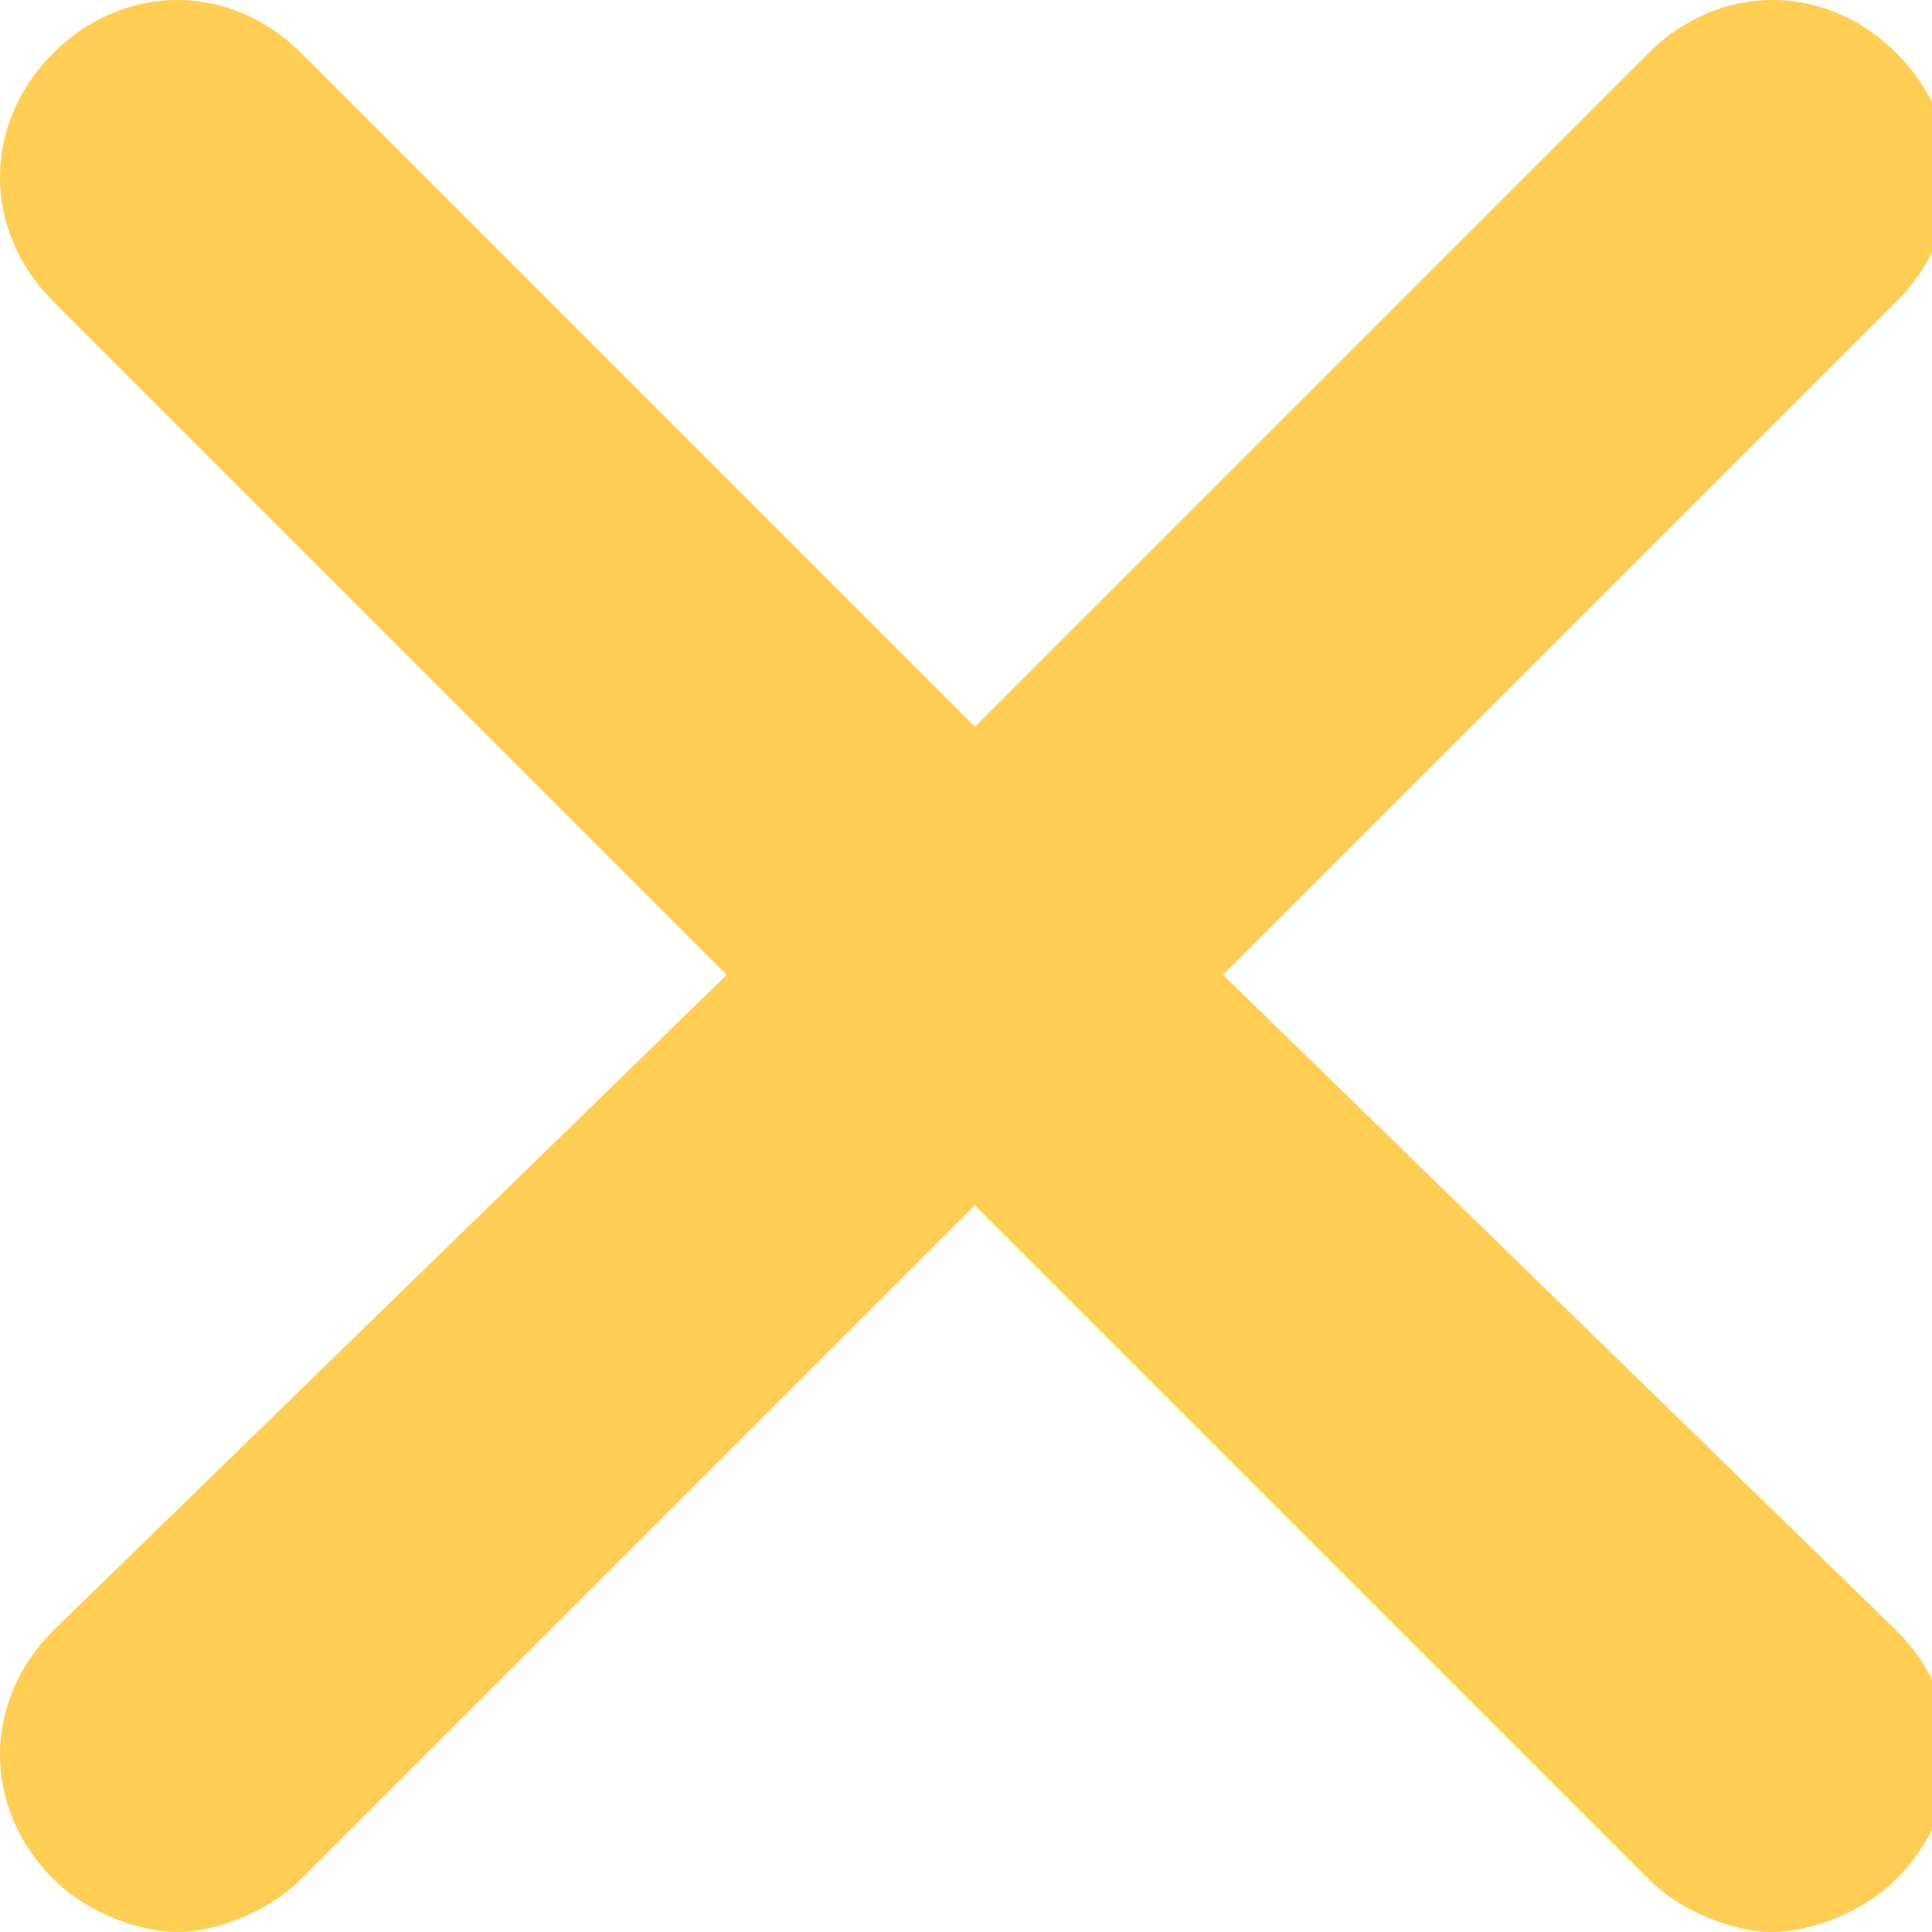 <?xml version="1.0" encoding="utf-8"?>
<!-- Generator: Adobe Illustrator 19.2.1, SVG Export Plug-In . SVG Version: 6.00 Build 0)  -->
<svg version="1.1" id="Layer_1" xmlns="http://www.w3.org/2000/svg" xmlns:xlink="http://www.w3.org/1999/xlink" x="0px" y="0px"
	 viewBox="0 0 10.9 10.9" style="enable-background:new 0 0 10.9 10.9;" xml:space="preserve">
<style type="text/css">
	.st0{fill:#FFCE53;}
</style>
<path class="st0" d="M6.9,5.5l3.8-3.8c0.4-0.4,0.4-1,0-1.4s-1-0.4-1.4,0L5.5,4.1L1.7,0.3c-0.4-0.4-1-0.4-1.4,0s-0.4,1,0,1.4l3.8,3.8
	L0.3,9.2c-0.4,0.4-0.4,1,0,1.4c0.2,0.2,0.5,0.3,0.7,0.3s0.5-0.1,0.7-0.3l3.8-3.8l3.8,3.8c0.2,0.2,0.5,0.3,0.7,0.3s0.5-0.1,0.7-0.3
	c0.4-0.4,0.4-1,0-1.4L6.9,5.5z"/>
</svg>
